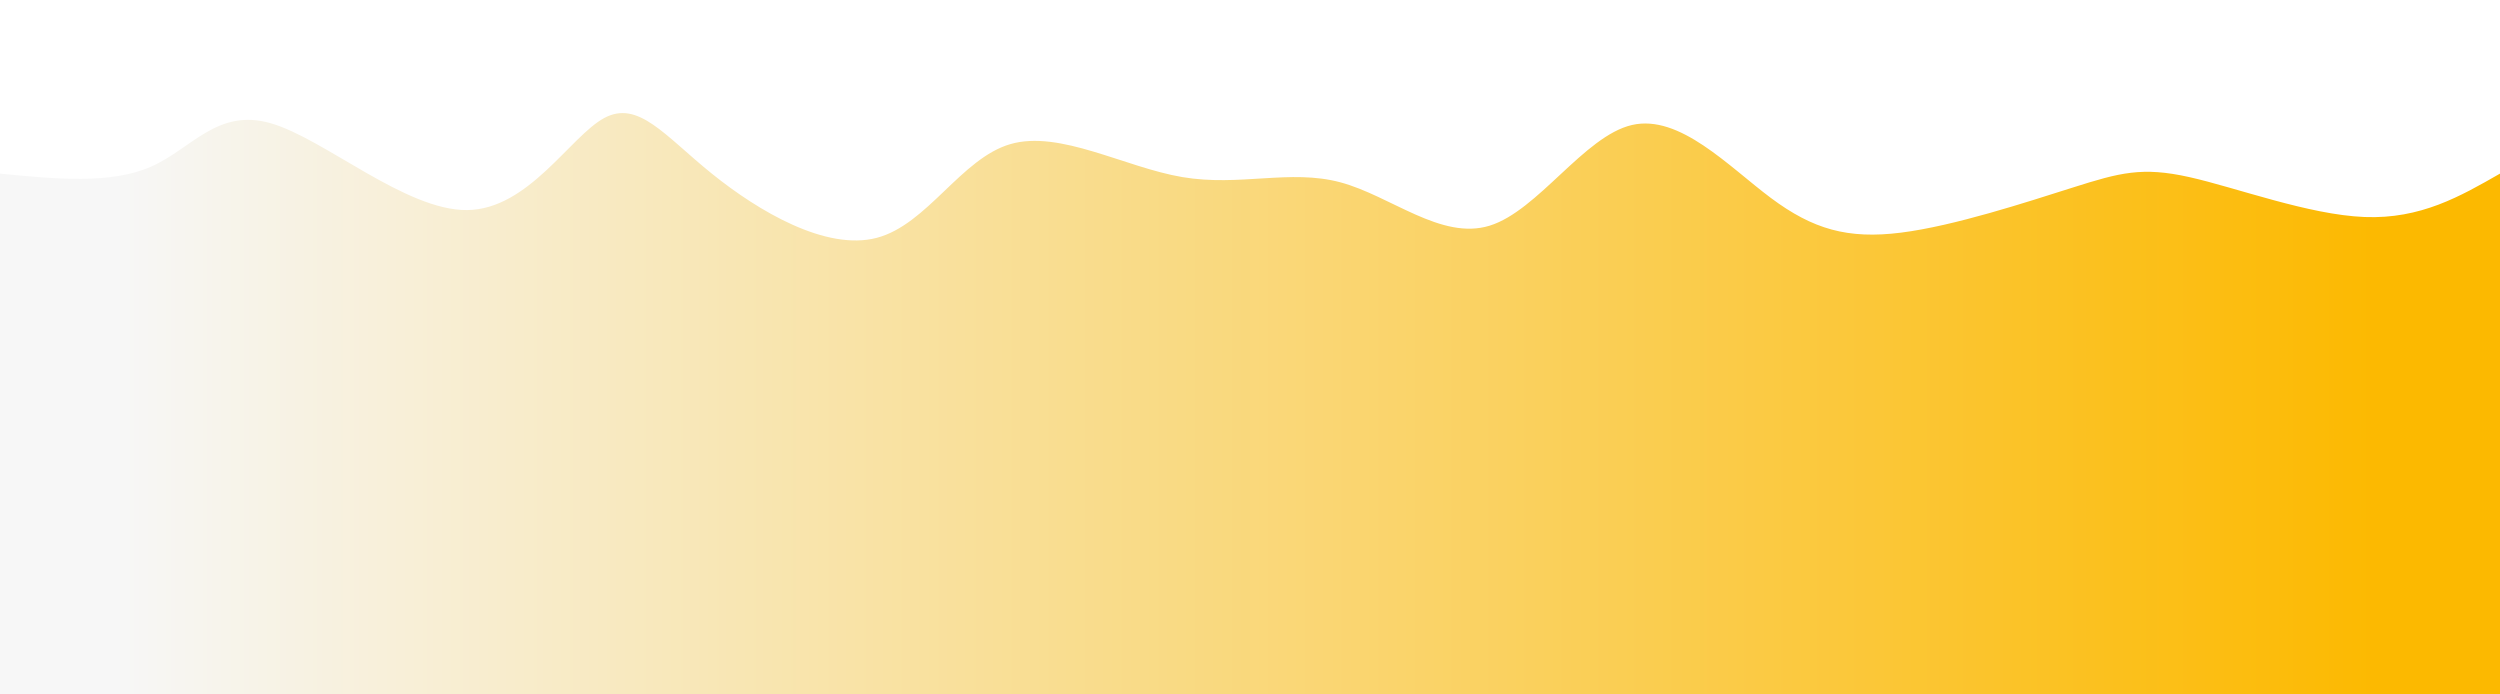 <svg height="100%" width="100%" id="svg" viewBox="0 0 1440 400" xmlns="http://www.w3.org/2000/svg" class="transition duration-300 ease-in-out delay-150"><defs><linearGradient id="gradient"><stop offset="5%" stop-color="#f7f7f766"></stop><stop offset="95%" stop-color="#fcb90066"></stop></linearGradient></defs><path d="M 0,400 C 0,400 0,100 0,100 C 31.831,103.128 63.663,106.255 87,96 C 110.337,85.745 125.181,62.107 156,71 C 186.819,79.893 233.615,121.317 269,121 C 304.385,120.683 328.361,78.625 348,68 C 367.639,57.375 382.942,78.183 410,100 C 437.058,121.817 475.873,144.643 505,137 C 534.127,129.357 553.568,91.246 582,83 C 610.432,74.754 647.856,96.374 681,102 C 714.144,107.626 743.006,97.258 772,105 C 800.994,112.742 830.118,138.594 858,130 C 885.882,121.406 912.523,78.367 940,72 C 967.477,65.633 995.792,95.939 1020,114 C 1044.208,132.061 1064.31,137.878 1095,134 C 1125.69,130.122 1166.968,116.548 1194,108 C 1221.032,99.452 1233.816,95.929 1261,102 C 1288.184,108.071 1329.767,123.734 1362,125 C 1394.233,126.266 1417.117,113.133 1440,100 C 1440,100 1440,400 1440,400 Z" stroke="none" stroke-width="0" fill="url(#gradient)" class="transition-all duration-300 ease-in-out delay-150"></path><defs><linearGradient id="gradient"><stop offset="5%" stop-color="#f7f7f788"></stop><stop offset="95%" stop-color="#fcb90088"></stop></linearGradient></defs><path d="M 0,400 C 0,400 0,200 0,200 C 23.237,192.736 46.474,185.472 78,181 C 109.526,176.528 149.34,174.846 184,179 C 218.66,183.154 248.165,193.142 268,187 C 287.835,180.858 297.999,158.584 323,167 C 348.001,175.416 387.84,214.52 423,217 C 458.16,219.48 488.641,185.336 516,182 C 543.359,178.664 567.595,206.137 595,216 C 622.405,225.863 652.979,218.115 684,215 C 715.021,211.885 746.488,213.402 777,200 C 807.512,186.598 837.071,158.278 859,163 C 880.929,167.722 895.23,205.485 926,219 C 956.77,232.515 1004.008,221.783 1031,207 C 1057.992,192.217 1064.738,173.384 1089,178 C 1113.262,182.616 1155.039,210.681 1192,226 C 1228.961,241.319 1261.105,243.894 1285,233 C 1308.895,222.106 1324.541,197.745 1349,190 C 1373.459,182.255 1406.729,191.128 1440,200 C 1440,200 1440,400 1440,400 Z" stroke="none" stroke-width="0" fill="url(#gradient)" class="transition-all duration-300 ease-in-out delay-150"></path><defs><linearGradient id="gradient"><stop offset="5%" stop-color="#f7f7f7ff"></stop><stop offset="95%" stop-color="#fcb900ff"></stop></linearGradient></defs><path d="M 0,400 C 0,400 0,300 0,300 C 27.867,311.138 55.735,322.277 83,313 C 110.265,303.723 136.928,274.031 163,267 C 189.072,259.969 214.554,275.599 243,293 C 271.446,310.401 302.856,329.572 332,333 C 361.144,336.428 388.021,324.113 414,308 C 439.979,291.887 465.058,271.975 498,280 C 530.942,288.025 571.745,323.986 600,322 C 628.255,320.014 643.96,280.08 666,266 C 688.04,251.92 716.416,263.692 748,280 C 779.584,296.308 814.378,317.15 846,319 C 877.622,320.85 906.072,303.706 938,292 C 969.928,280.294 1005.335,274.024 1031,273 C 1056.665,271.976 1072.587,276.198 1100,275 C 1127.413,273.802 1166.317,267.184 1196,265 C 1225.683,262.816 1246.145,265.066 1272,265 C 1297.855,264.934 1329.101,262.553 1358,268 C 1386.899,273.447 1413.449,286.724 1440,300 C 1440,300 1440,400 1440,400 Z" stroke="none" stroke-width="0" fill="url(#gradient)" class="transition-all duration-300 ease-in-out delay-150"></path></svg>
